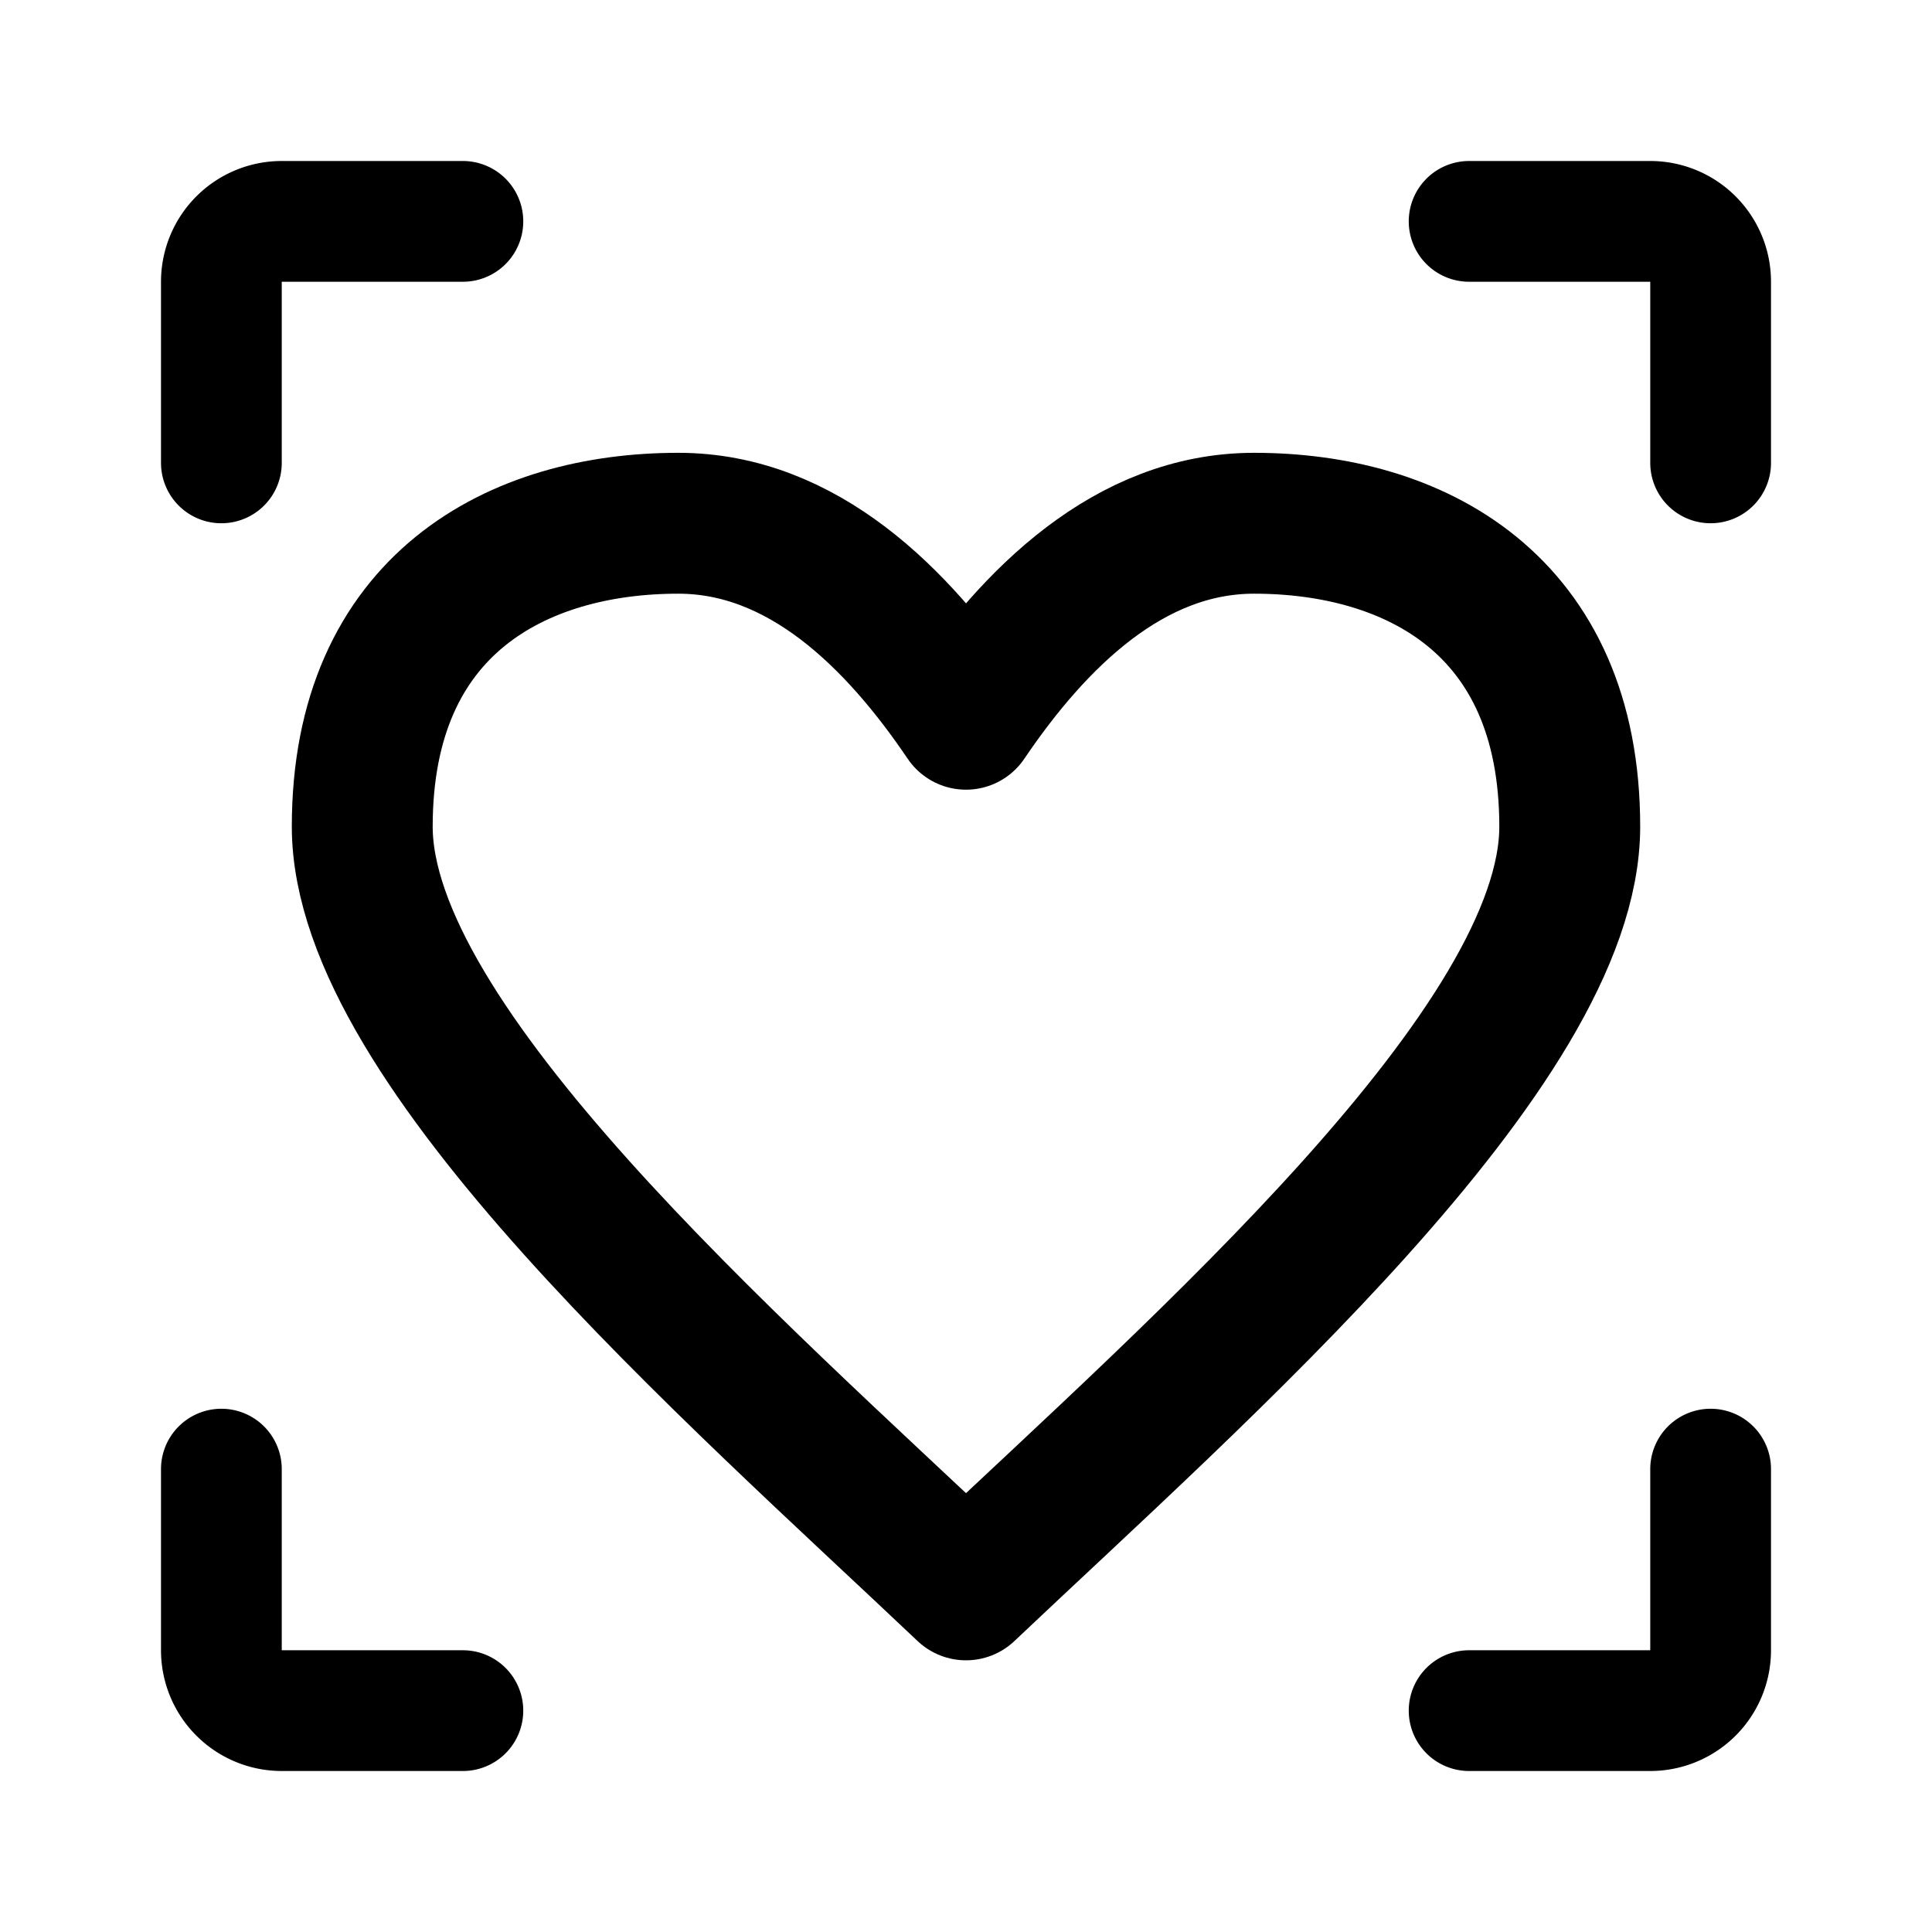 <svg xmlns="http://www.w3.org/2000/svg" width="192" height="192" fill="none" stroke="#000" stroke-linecap="round" stroke-linejoin="round" viewBox="0 0 192 192"><path stroke-miterlimit="2" stroke-width="14" d="M67.404 52C51.492 52 36 59.994 36 82.145c0 21.816 36.709 53.792 60 75.855 23.306-22.063 60-54.039 60-75.855C156 59.994 140.52 52 124.626 52 112.216 52 102.75 61.493 96 71.478 89.22 61.446 79.784 52 67.404 52Z"/><path stroke-width="12" d="M22 46V28a6 6 0 0 1 6-6h18M22 146v18a6 6 0 0 0 6 6h18M170 46V28a6 6 0 0 0-6-6h-18m24 124v18a6 6 0 0 1-6 6h-18"/></svg>